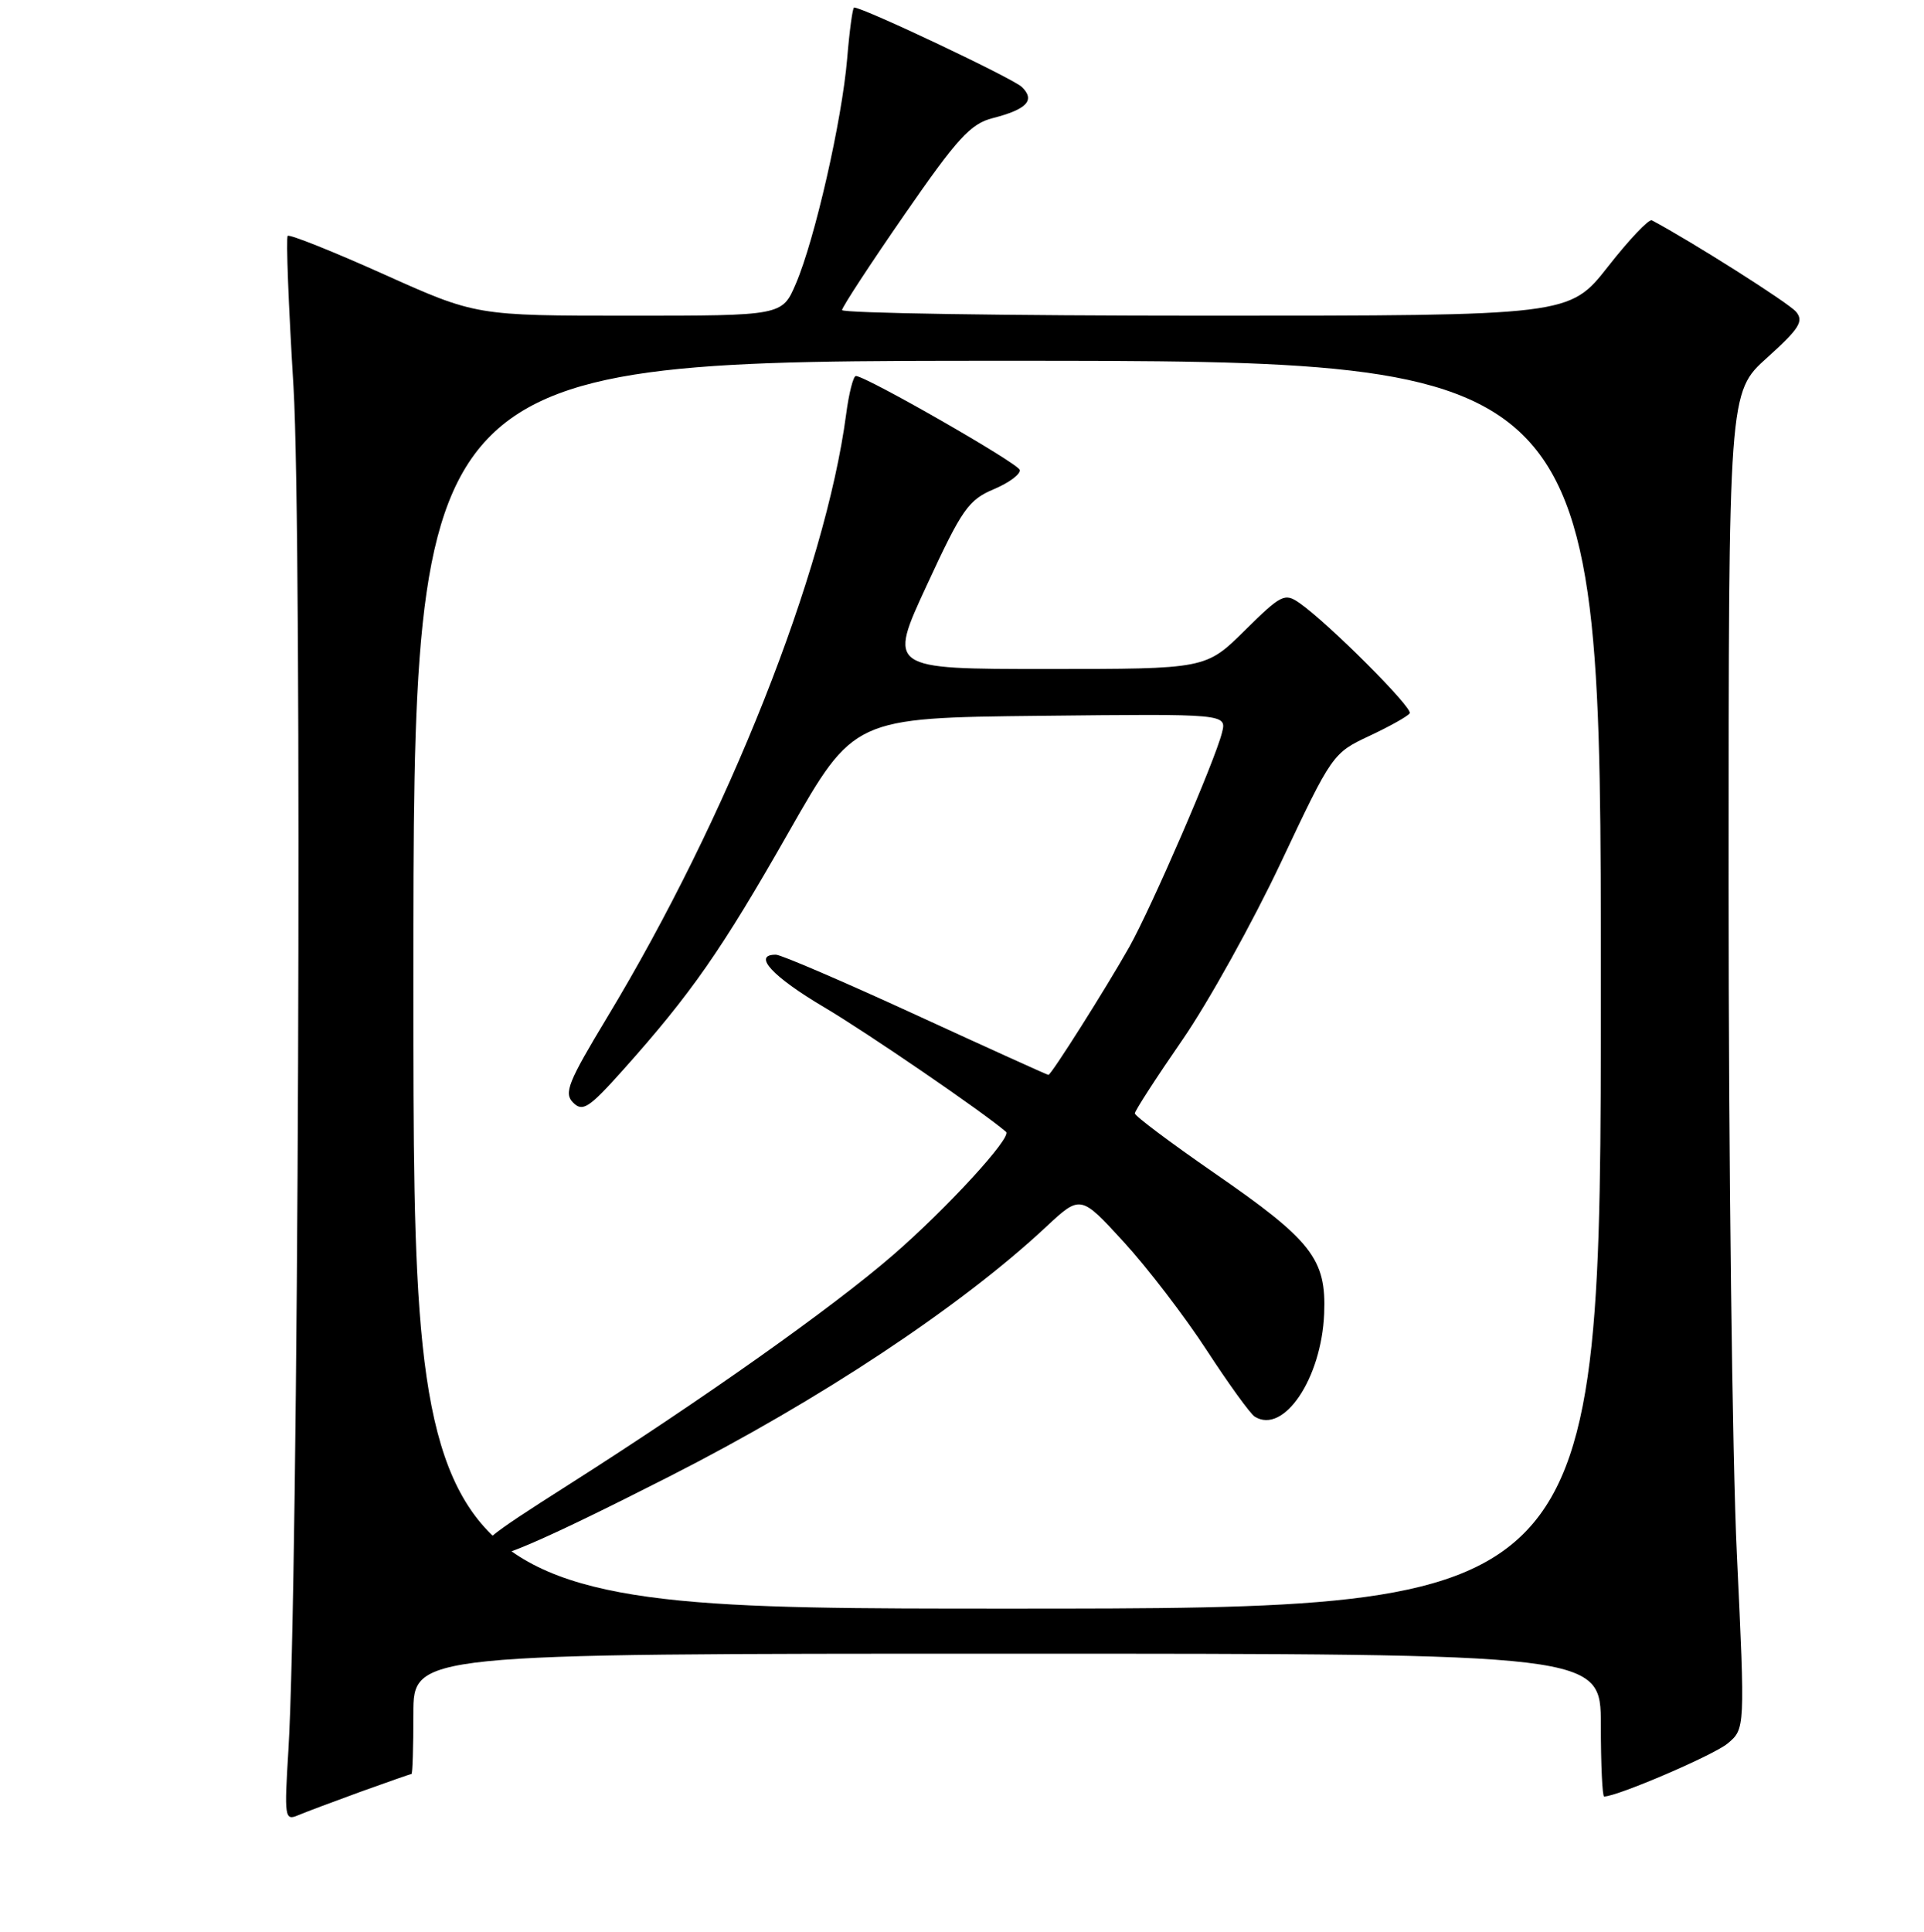 <?xml version="1.0" encoding="UTF-8" standalone="no"?>
<!DOCTYPE svg PUBLIC "-//W3C//DTD SVG 1.1//EN" "http://www.w3.org/Graphics/SVG/1.1/DTD/svg11.dtd" >
<svg xmlns="http://www.w3.org/2000/svg" xmlns:xlink="http://www.w3.org/1999/xlink" version="1.1" viewBox="0 0 256 257">
 <g >
 <path fill="currentColor"
d=" M 48.00 238.36 C 51.58 237.07 54.61 236.01 54.75 236.00 C 54.89 236.00 55.00 232.40 55.00 228.00 C 55.00 220.00 55.00 220.00 134.00 220.00 C 213.00 220.00 213.00 220.00 213.00 229.50 C 213.00 234.72 213.20 239.00 213.44 239.00 C 215.19 239.00 227.96 233.52 229.85 231.96 C 232.20 230.01 232.20 230.01 231.10 206.76 C 230.49 193.97 230.00 153.95 230.00 117.84 C 230.00 52.19 230.00 52.19 235.12 47.59 C 239.41 43.72 240.03 42.74 238.98 41.48 C 238.03 40.33 225.05 32.10 219.79 29.31 C 219.40 29.10 216.77 31.87 213.95 35.47 C 208.82 42.00 208.82 42.00 160.41 42.00 C 133.78 42.00 112.02 41.66 112.04 41.25 C 112.06 40.84 115.80 35.12 120.35 28.55 C 127.38 18.39 129.15 16.46 132.07 15.72 C 136.64 14.55 137.78 13.34 135.96 11.57 C 134.78 10.43 114.87 1.00 113.64 1.00 C 113.45 1.00 113.03 4.06 112.72 7.81 C 112.03 16.00 108.42 31.86 105.89 37.75 C 104.07 42.00 104.07 42.00 83.71 42.00 C 63.34 42.00 63.34 42.00 51.03 36.47 C 44.26 33.43 38.52 31.14 38.28 31.38 C 38.04 31.62 38.39 40.64 39.05 51.43 C 40.24 70.98 39.72 211.18 38.37 232.90 C 37.82 241.78 37.89 242.25 39.65 241.50 C 40.67 241.07 44.42 239.66 48.00 238.36 Z  M 55.00 131.00 C 55.00 48.00 55.00 48.00 134.00 48.00 C 213.00 48.00 213.00 48.00 213.00 131.00 C 213.00 214.00 213.00 214.00 134.00 214.00 C 55.00 214.00 55.00 214.00 55.00 131.00 Z  M 89.07 196.42 C 109.06 186.26 127.77 173.87 139.14 163.26 C 143.77 158.94 143.77 158.94 149.52 165.22 C 152.68 168.67 157.66 175.17 160.58 179.66 C 163.50 184.14 166.37 188.11 166.96 188.47 C 170.81 190.85 175.83 183.40 176.19 174.77 C 176.49 167.49 174.56 165.02 161.54 156.03 C 155.74 152.02 151.00 148.47 151.00 148.12 C 151.00 147.78 153.84 143.38 157.31 138.36 C 160.78 133.33 166.69 122.68 170.45 114.71 C 177.23 100.34 177.34 100.18 182.21 97.90 C 184.92 96.63 187.33 95.28 187.57 94.89 C 188.01 94.17 176.80 82.95 172.92 80.23 C 170.94 78.85 170.49 79.07 165.62 83.88 C 160.44 89.00 160.44 89.00 139.30 89.00 C 118.15 89.00 118.15 89.00 123.33 77.83 C 128.00 67.73 128.86 66.50 132.24 65.08 C 134.30 64.21 135.84 63.05 135.67 62.50 C 135.38 61.58 115.29 50.07 113.88 50.02 C 113.54 50.01 112.95 52.31 112.58 55.14 C 109.80 76.06 96.84 108.77 80.77 135.37 C 75.57 143.99 75.00 145.43 76.26 146.69 C 77.53 147.96 78.37 147.41 82.92 142.32 C 91.99 132.16 95.99 126.43 104.90 110.77 C 113.60 95.50 113.60 95.50 138.41 95.23 C 163.23 94.96 163.23 94.96 162.59 97.48 C 161.66 101.22 153.17 120.82 150.25 126.00 C 147.17 131.46 139.87 143.00 139.50 143.00 C 139.35 143.00 131.41 139.40 121.86 135.01 C 112.31 130.62 103.94 127.02 103.25 127.01 C 100.06 126.98 102.73 129.90 109.66 134.00 C 115.45 137.43 130.79 147.93 133.86 150.58 C 134.68 151.29 125.98 160.77 118.81 166.98 C 110.69 174.01 93.65 186.07 75.69 197.50 C 64.36 204.71 63.52 205.42 64.46 206.94 C 65.14 208.04 71.80 205.20 89.07 196.42 Z "/>
</g>
</svg>